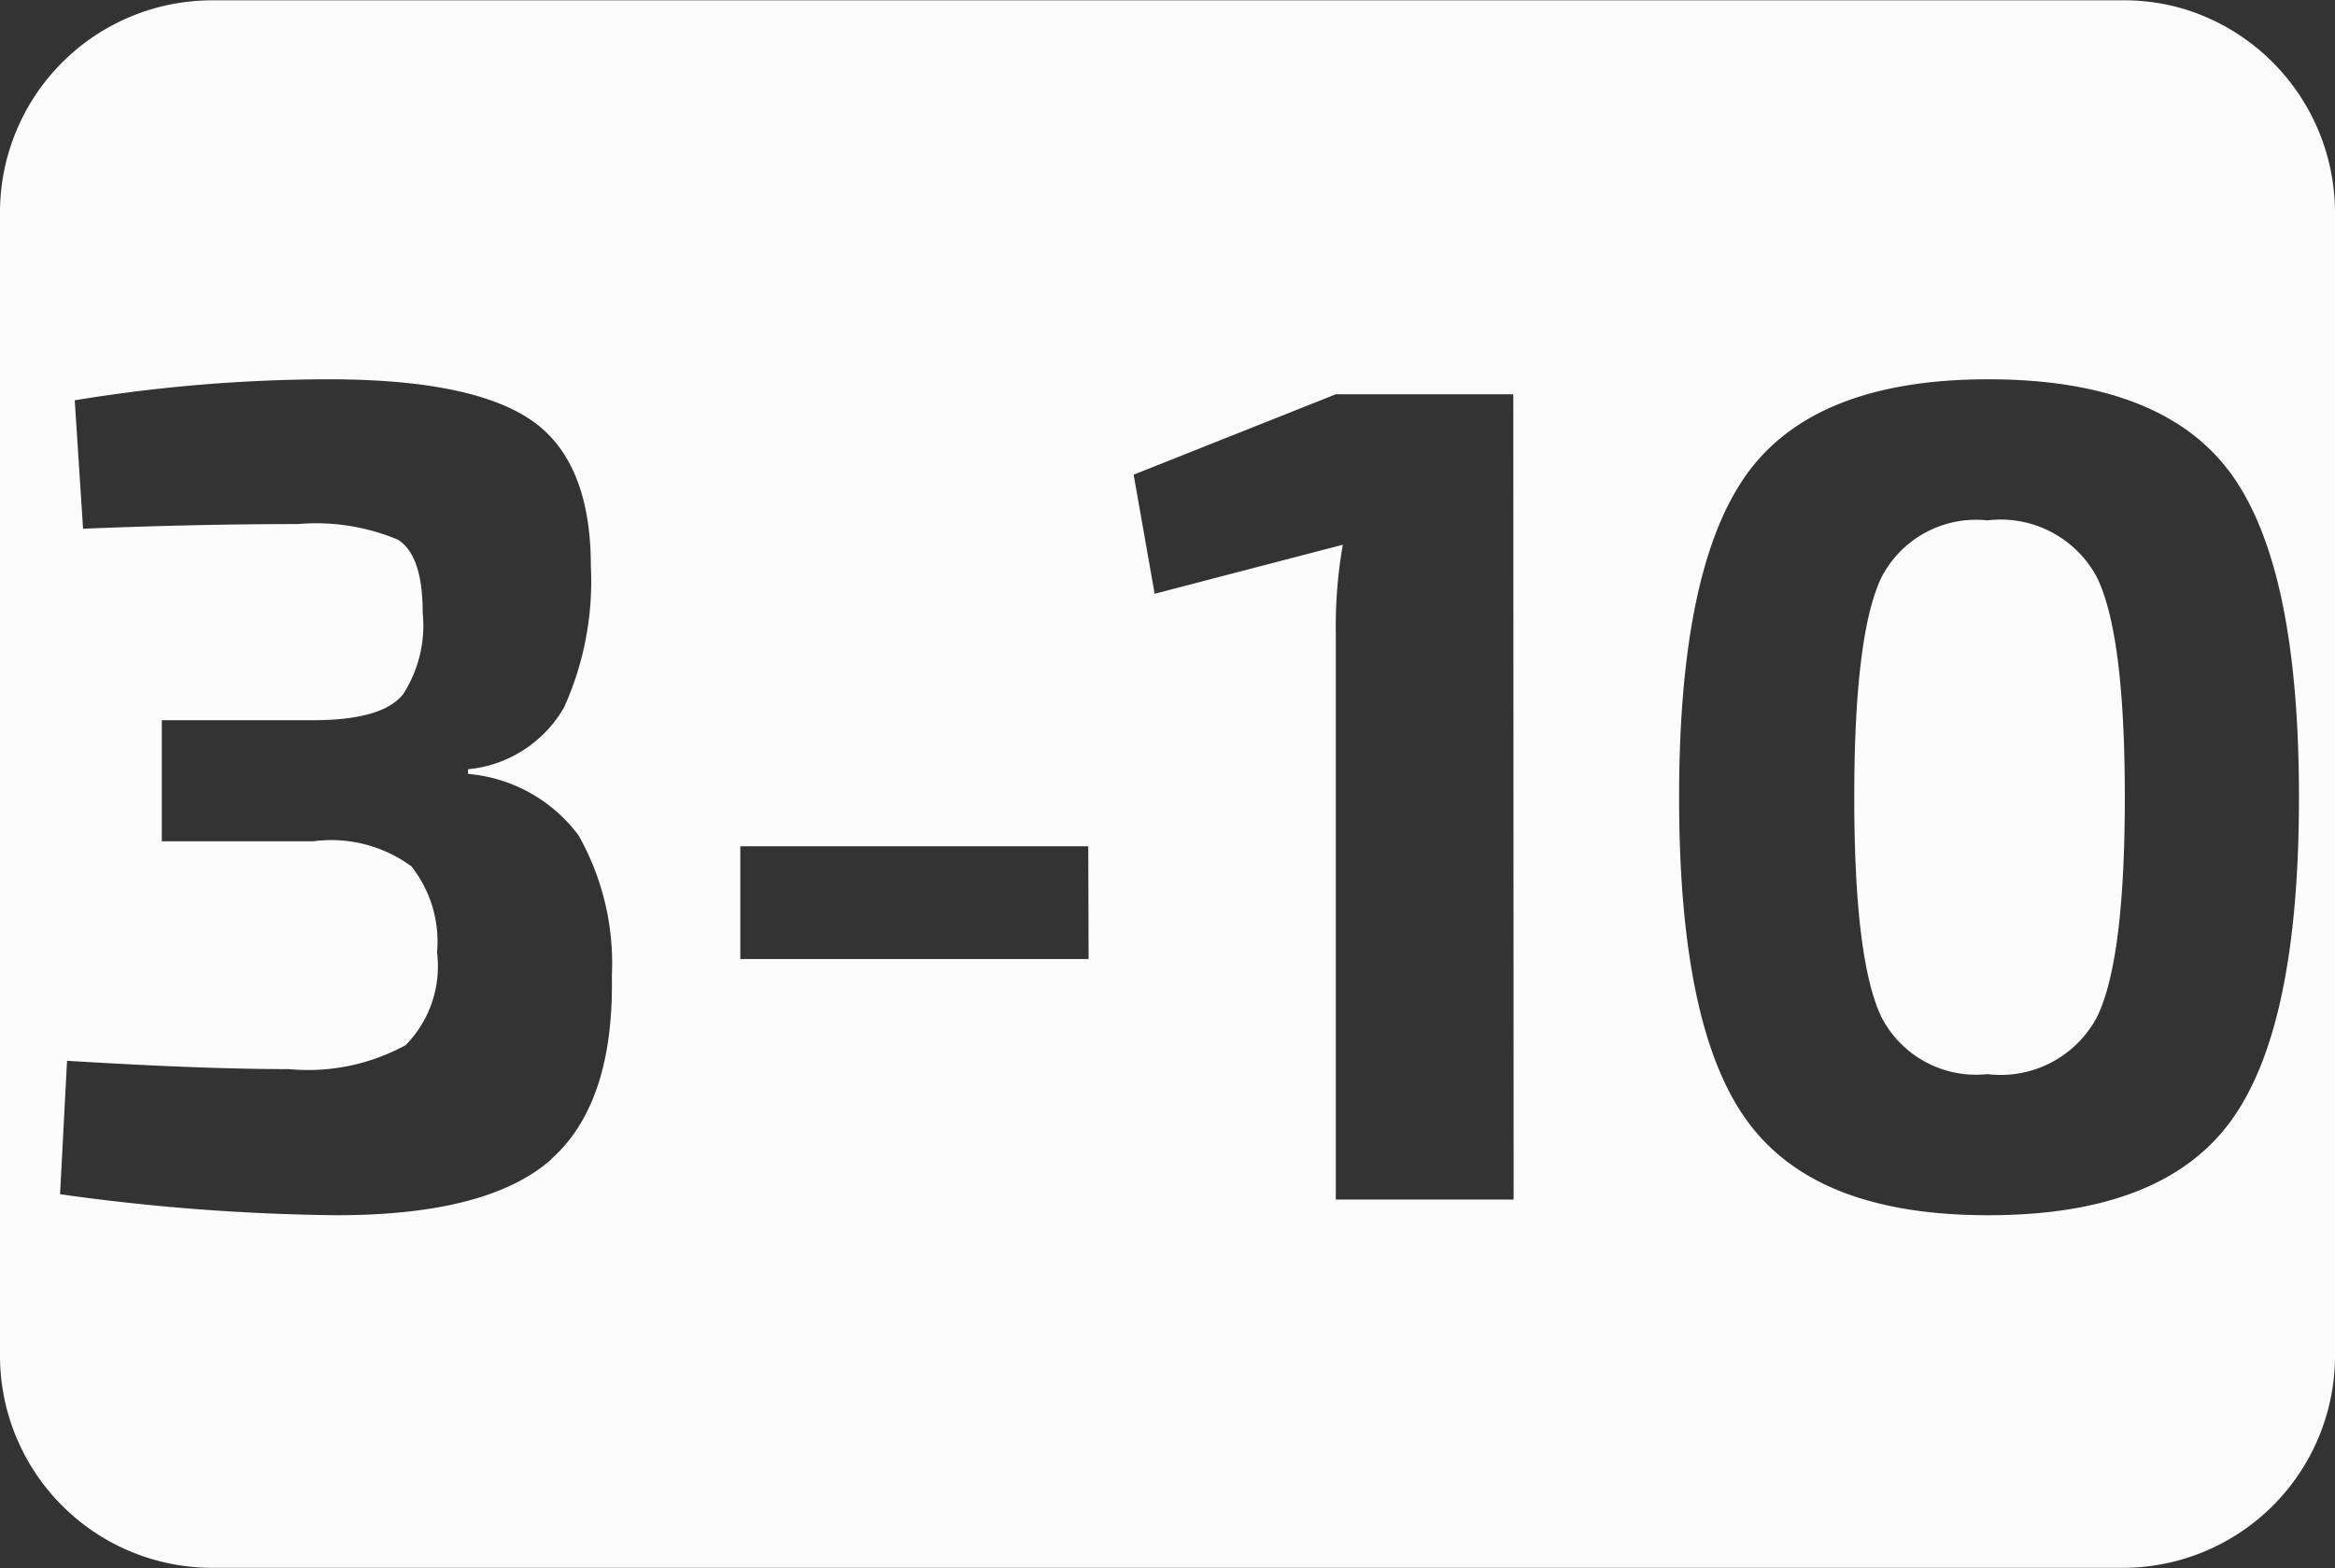 <svg id="be38270d-2539-4d32-9ea6-4f7338da595f" data-name="3" xmlns="http://www.w3.org/2000/svg" viewBox="0 0 69.99 47.01"><rect x="0" y="0" width="69.99" height="47.01" fill="#333333" stroke="none"/><defs><style>.b9eb72f2-a525-4cbd-a692-9187922db635{fill:#fcfcfc;}</style></defs><g id="a6283e7b-5ad9-4057-a271-e23a7affb0c6" data-name="3-10"><path class="b9eb72f2-a525-4cbd-a692-9187922db635" d="M59.72,15.7a3.19,3.19,0,0,0-3.17,1.7q-.82,1.7-.82,6.6t.82,6.6a3.19,3.19,0,0,0,3.17,1.7A3.27,3.27,0,0,0,63,30.6q.84-1.7.84-6.6T63,17.4A3.27,3.27,0,0,0,59.72,15.7Z" transform="translate(-0.15 -0.1)"/><path class="b9eb72f2-a525-4cbd-a692-9187922db635" d="M65.68.39a6.32,6.32,0,0,0-2-.28H6.51A6.36,6.36,0,0,0,.15,6.47V40.74A6.36,6.36,0,0,0,6.51,47.1H63.78a6.36,6.36,0,0,0,6.36-6.36V6.48A6.39,6.39,0,0,0,65.68.39Zm-49,34.46q-1.89,1.68-6.44,1.68a63.66,63.66,0,0,1-8.29-.63l.21-4c2.61.16,4.83.25,6.65.25a6.1,6.1,0,0,0,3.5-.72,3.37,3.37,0,0,0,.94-2.78,3.63,3.63,0,0,0-.77-2.58,4.06,4.06,0,0,0-2.94-.75H5V21.69H9.53c1.4,0,2.3-.26,2.71-.79a3.8,3.8,0,0,0,.58-2.43c0-1.14-.24-1.87-.74-2.19a6.35,6.35,0,0,0-3-.47q-3,0-6.44.14L2.39,12.1a47.41,47.41,0,0,1,7.6-.63q4.3,0,6.09,1.23c1.18.81,1.78,2.27,1.78,4.37a9.17,9.17,0,0,1-.8,4.23,3.72,3.72,0,0,1-2.88,1.86v.14a4.62,4.62,0,0,1,3.31,1.84,7.8,7.8,0,0,1,1,4.21Q18.56,33.17,16.67,34.85Zm16.1-6H22.34V25.47H32.77Zm12.74,7.21H40.19v-17a14.06,14.06,0,0,1,.21-2.63l-5.64,1.47-.63-3.57,6.06-2.41h5.32ZM67,33.73c-1.38,1.87-3.79,2.8-7.25,2.8s-5.83-.93-7.21-2.8S50.48,28.62,50.48,24s.69-7.86,2.06-9.73,3.78-2.8,7.21-2.8,5.87.93,7.25,2.8,2.06,5.11,2.06,9.73S68.38,31.86,67,33.73Z" transform="translate(-0.15 -0.1)"/></g></svg>